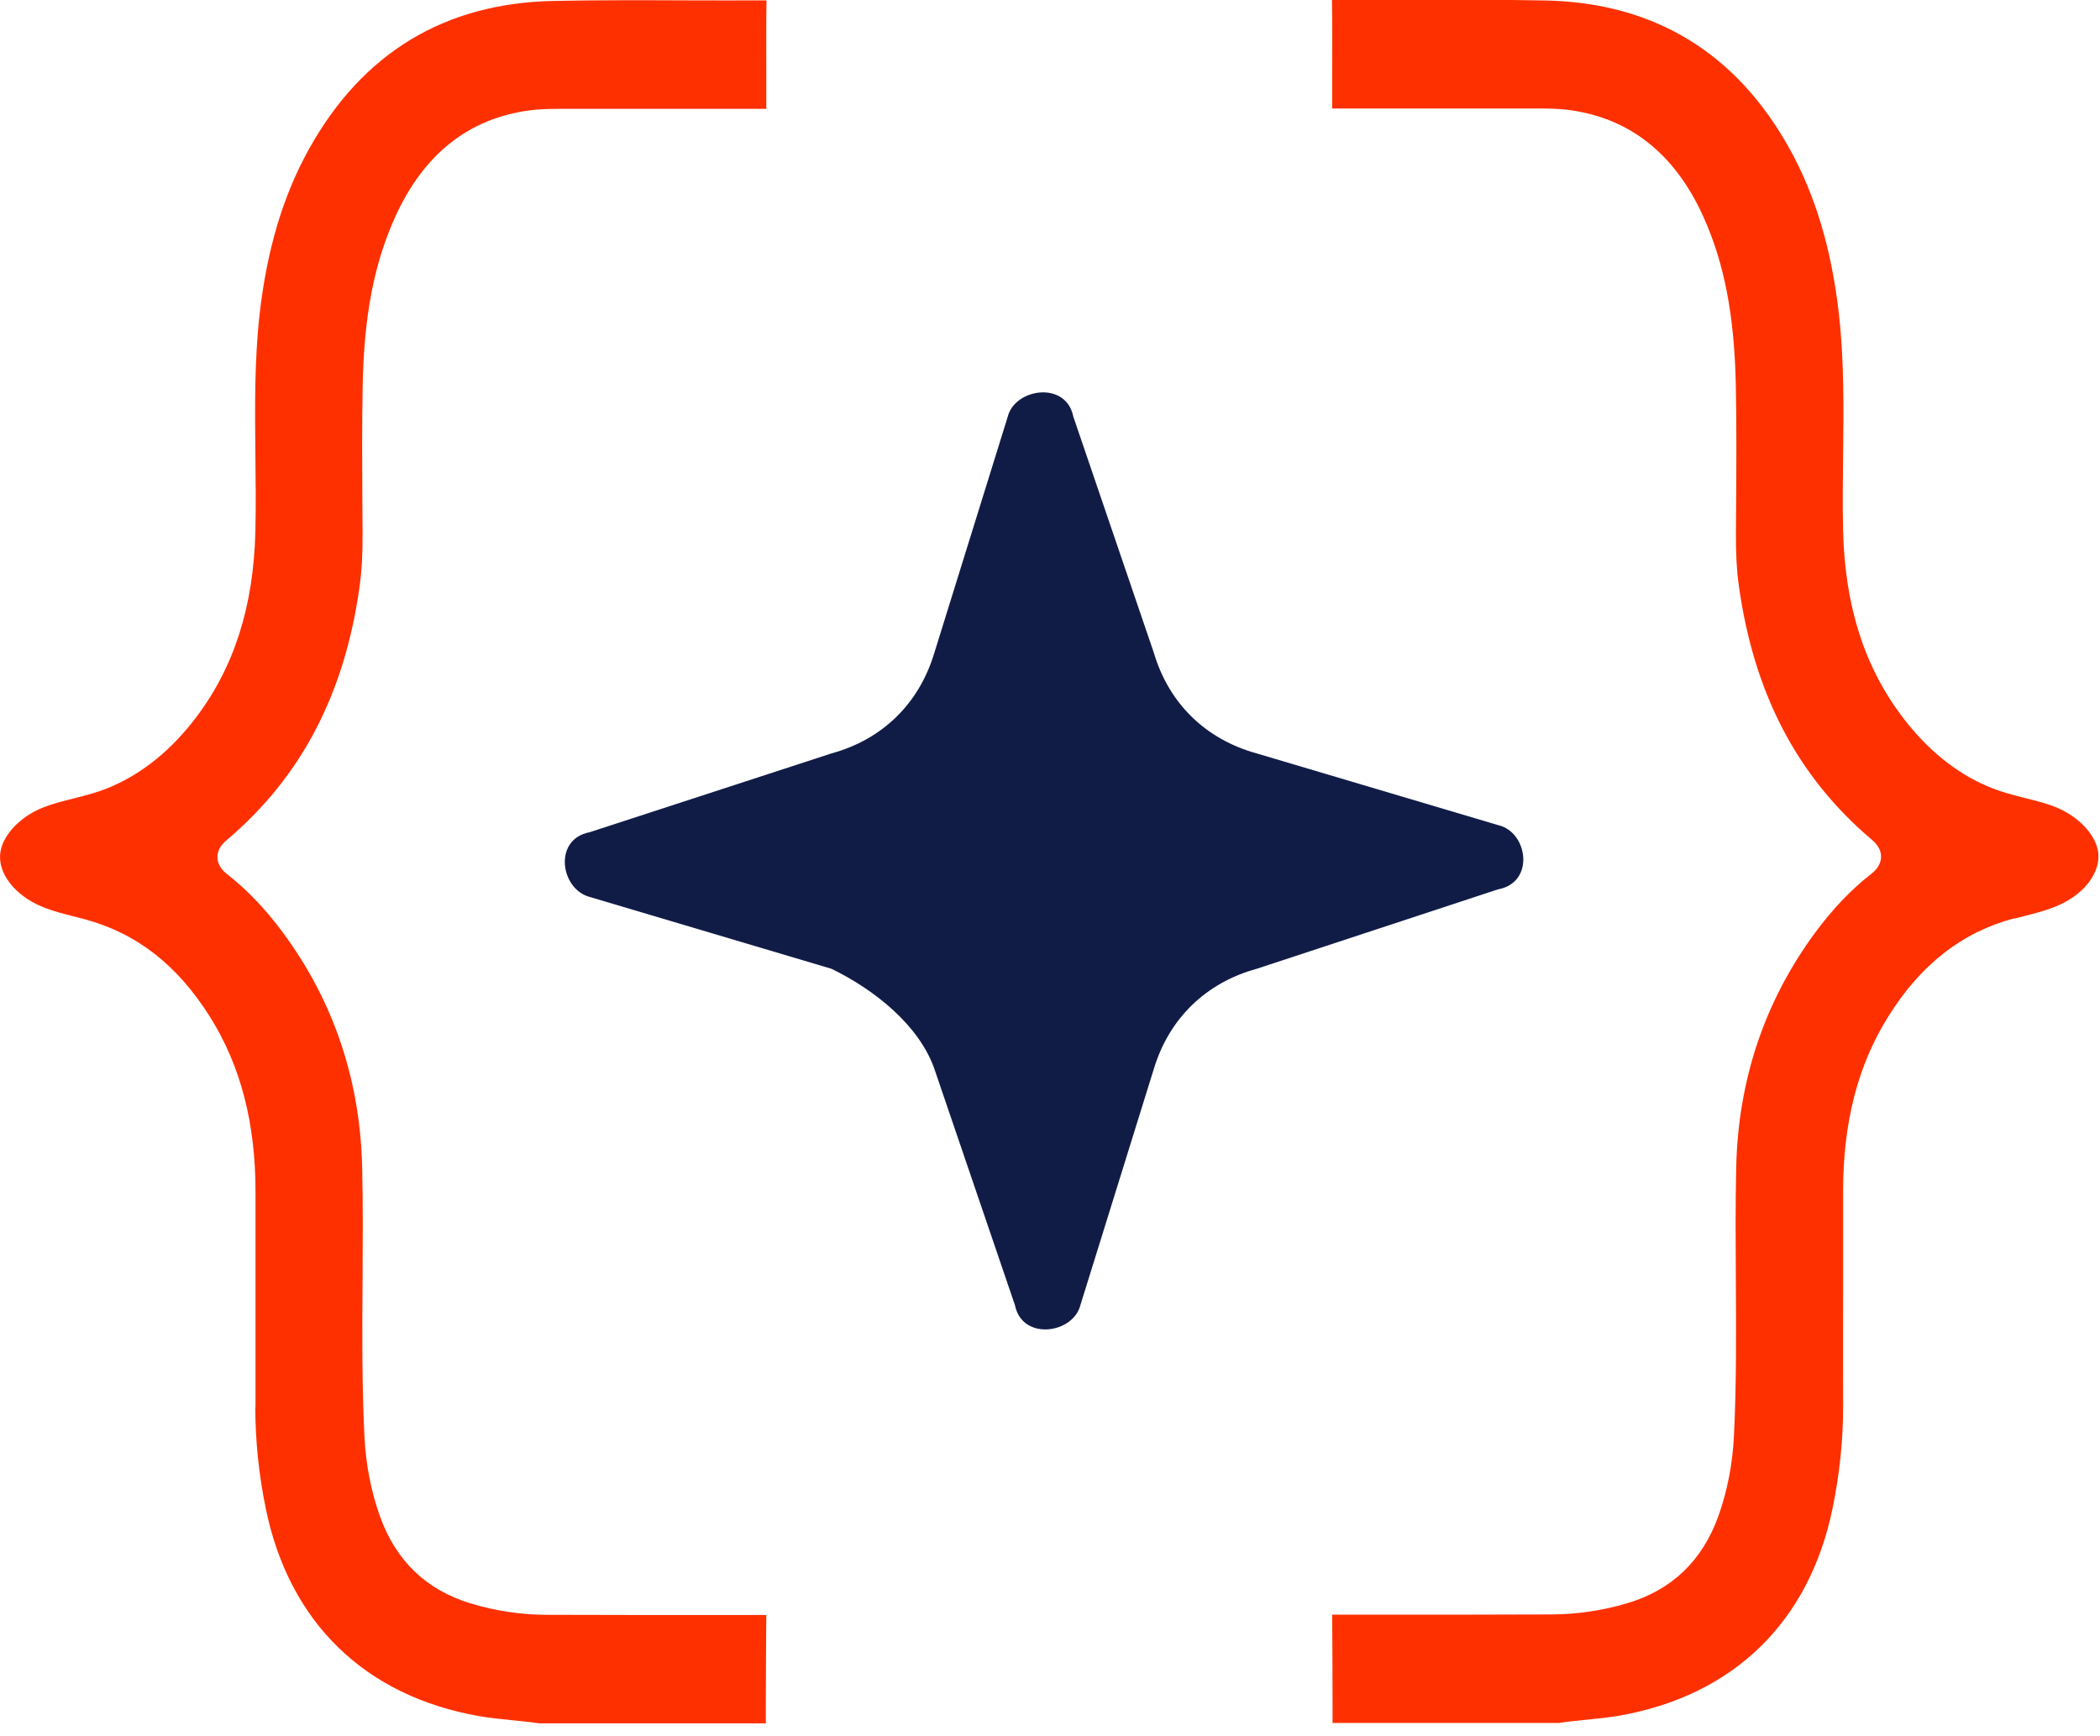 <svg width="75" height="62" viewBox="0 0 75 62" fill="none" xmlns="http://www.w3.org/2000/svg">
<g clip-path="url(#clip0_148_1678)">
<path fill-rule="evenodd" clip-rule="evenodd" d="M53.517 31.762L44.883 34.605C43.056 35.105 41.751 36.392 41.21 38.176L38.586 46.617C38.332 47.643 36.504 47.904 36.247 46.617L33.369 38.176C32.831 36.64 31.257 35.362 29.695 34.605L21.062 32.039C20.012 31.762 19.745 29.975 21.062 29.726L29.695 26.912C31.523 26.412 32.828 25.125 33.369 23.321L35.992 14.88C36.247 13.87 38.075 13.593 38.332 14.88L41.21 23.321C41.748 25.134 43.065 26.412 44.883 26.912L53.517 29.477C54.567 29.726 54.825 31.513 53.517 31.765V31.762Z" fill="#111C46"/>
<path d="M71.934 32.816C72.056 32.782 72.178 32.751 72.301 32.721C73.017 32.537 73.639 32.378 74.213 31.916C74.59 31.614 74.977 31.087 74.943 30.53C74.912 30.021 74.552 29.613 74.338 29.413C73.747 28.863 73.106 28.7 72.365 28.517C71.91 28.401 71.438 28.285 70.942 28.068C69.825 27.583 68.823 26.764 67.964 25.637C66.585 23.827 65.886 21.64 65.825 18.943C65.804 18.043 65.814 17.133 65.825 16.253C65.845 14.586 65.865 12.864 65.672 11.187C65.41 8.894 64.833 6.969 63.909 5.305C62.001 1.875 59.066 0.095 55.188 0.017C53.599 -0.013 51.976 -0.01 50.407 -0.003C49.459 -0.003 48.515 0.004 47.571 -0.003C47.585 0.897 47.581 1.793 47.578 2.693V3.861C47.578 3.861 47.578 3.868 47.578 3.875H50.094C51.677 3.875 53.259 3.875 54.845 3.875C55.209 3.875 55.623 3.875 56.034 3.929C58.2 4.215 59.814 5.492 60.826 7.723C61.583 9.394 61.943 11.261 61.994 13.778C62.021 15.204 62.014 16.647 62.004 18.047L61.997 19.045C61.994 19.792 62.024 20.359 62.096 20.882C62.626 24.747 64.177 27.725 66.837 29.983C66.942 30.072 67.186 30.279 67.18 30.612C67.173 30.945 66.911 31.152 66.823 31.22C66.1 31.787 65.448 32.473 64.826 33.315C63.023 35.76 62.075 38.582 62.007 41.703C61.977 43.028 61.987 44.379 61.994 45.687C62.004 47.507 62.018 49.392 61.929 51.249C61.882 52.278 61.692 53.256 61.372 54.15C60.802 55.742 59.712 56.792 58.126 57.264C57.243 57.529 56.336 57.661 55.429 57.668C53.504 57.678 51.578 57.675 49.653 57.675H47.578C47.588 58.755 47.588 59.818 47.591 60.877V61.543H55.684C56.017 61.492 56.353 61.458 56.676 61.427C57.073 61.386 57.45 61.349 57.827 61.285C61.912 60.568 64.619 57.936 65.451 53.868C65.702 52.642 65.828 51.422 65.825 50.244C65.821 48.865 65.825 47.483 65.825 46.104C65.825 44.929 65.825 43.758 65.825 42.583C65.821 40.1 66.351 38.039 67.451 36.29C68.613 34.439 70.08 33.298 71.937 32.802L71.934 32.816Z" fill="#FF3000"/>
<path d="M9.118 50.261C9.118 51.439 9.24 52.658 9.492 53.884C10.324 57.953 13.03 60.584 17.116 61.301C17.493 61.366 17.866 61.403 18.267 61.444C18.59 61.478 18.926 61.508 19.259 61.559H27.351V60.822C27.355 59.776 27.358 58.734 27.368 57.688H25.29C23.364 57.688 21.439 57.688 19.513 57.681C18.606 57.678 17.7 57.542 16.817 57.277C15.234 56.801 14.141 55.755 13.57 54.163C13.251 53.27 13.061 52.291 13.013 51.263C12.925 49.405 12.935 47.52 12.949 45.7C12.956 44.392 12.966 43.041 12.935 41.716C12.867 38.595 11.92 35.773 10.116 33.328C9.495 32.486 8.843 31.8 8.12 31.233C8.035 31.165 7.77 30.961 7.766 30.625C7.76 30.292 8.004 30.085 8.109 29.997C10.772 27.738 12.324 24.76 12.85 20.895C12.921 20.372 12.952 19.805 12.949 19.058L12.942 18.06C12.935 16.661 12.925 15.214 12.952 13.791C13 11.274 13.36 9.407 14.12 7.736C15.132 5.505 16.745 4.228 18.912 3.943C19.323 3.888 19.737 3.888 20.101 3.888C21.683 3.888 23.266 3.888 24.852 3.888H27.351C27.351 3.888 27.365 3.888 27.368 3.888V2.71C27.368 1.81 27.361 0.913 27.375 0.013C26.431 0.02 25.483 0.013 24.539 0.013C22.97 0.007 21.35 -0 19.758 0.034C15.88 0.112 12.945 1.891 11.037 5.321C10.11 6.985 9.536 8.911 9.274 11.203C9.084 12.877 9.104 14.599 9.121 16.267C9.132 17.146 9.142 18.06 9.121 18.96C9.06 21.656 8.361 23.846 6.982 25.653C6.123 26.781 5.118 27.599 4.004 28.085C3.508 28.302 3.036 28.418 2.581 28.533C1.837 28.72 1.199 28.879 0.608 29.43C0.397 29.627 0.034 30.034 0.003 30.547C-0.031 31.107 0.356 31.63 0.733 31.932C1.307 32.398 1.925 32.554 2.645 32.737C2.764 32.768 2.886 32.798 3.012 32.832C4.87 33.328 6.337 34.469 7.498 36.32C8.598 38.072 9.132 40.13 9.125 42.613C9.125 43.788 9.125 44.959 9.125 46.135C9.125 47.513 9.125 48.895 9.125 50.274L9.118 50.261Z" fill="#FF3000"/>
</g>
<defs>
<clipPath id="clip0_148_1678">
<rect width="74.943" height="61.563" fill="white"/>
</clipPath>
</defs>
</svg>

